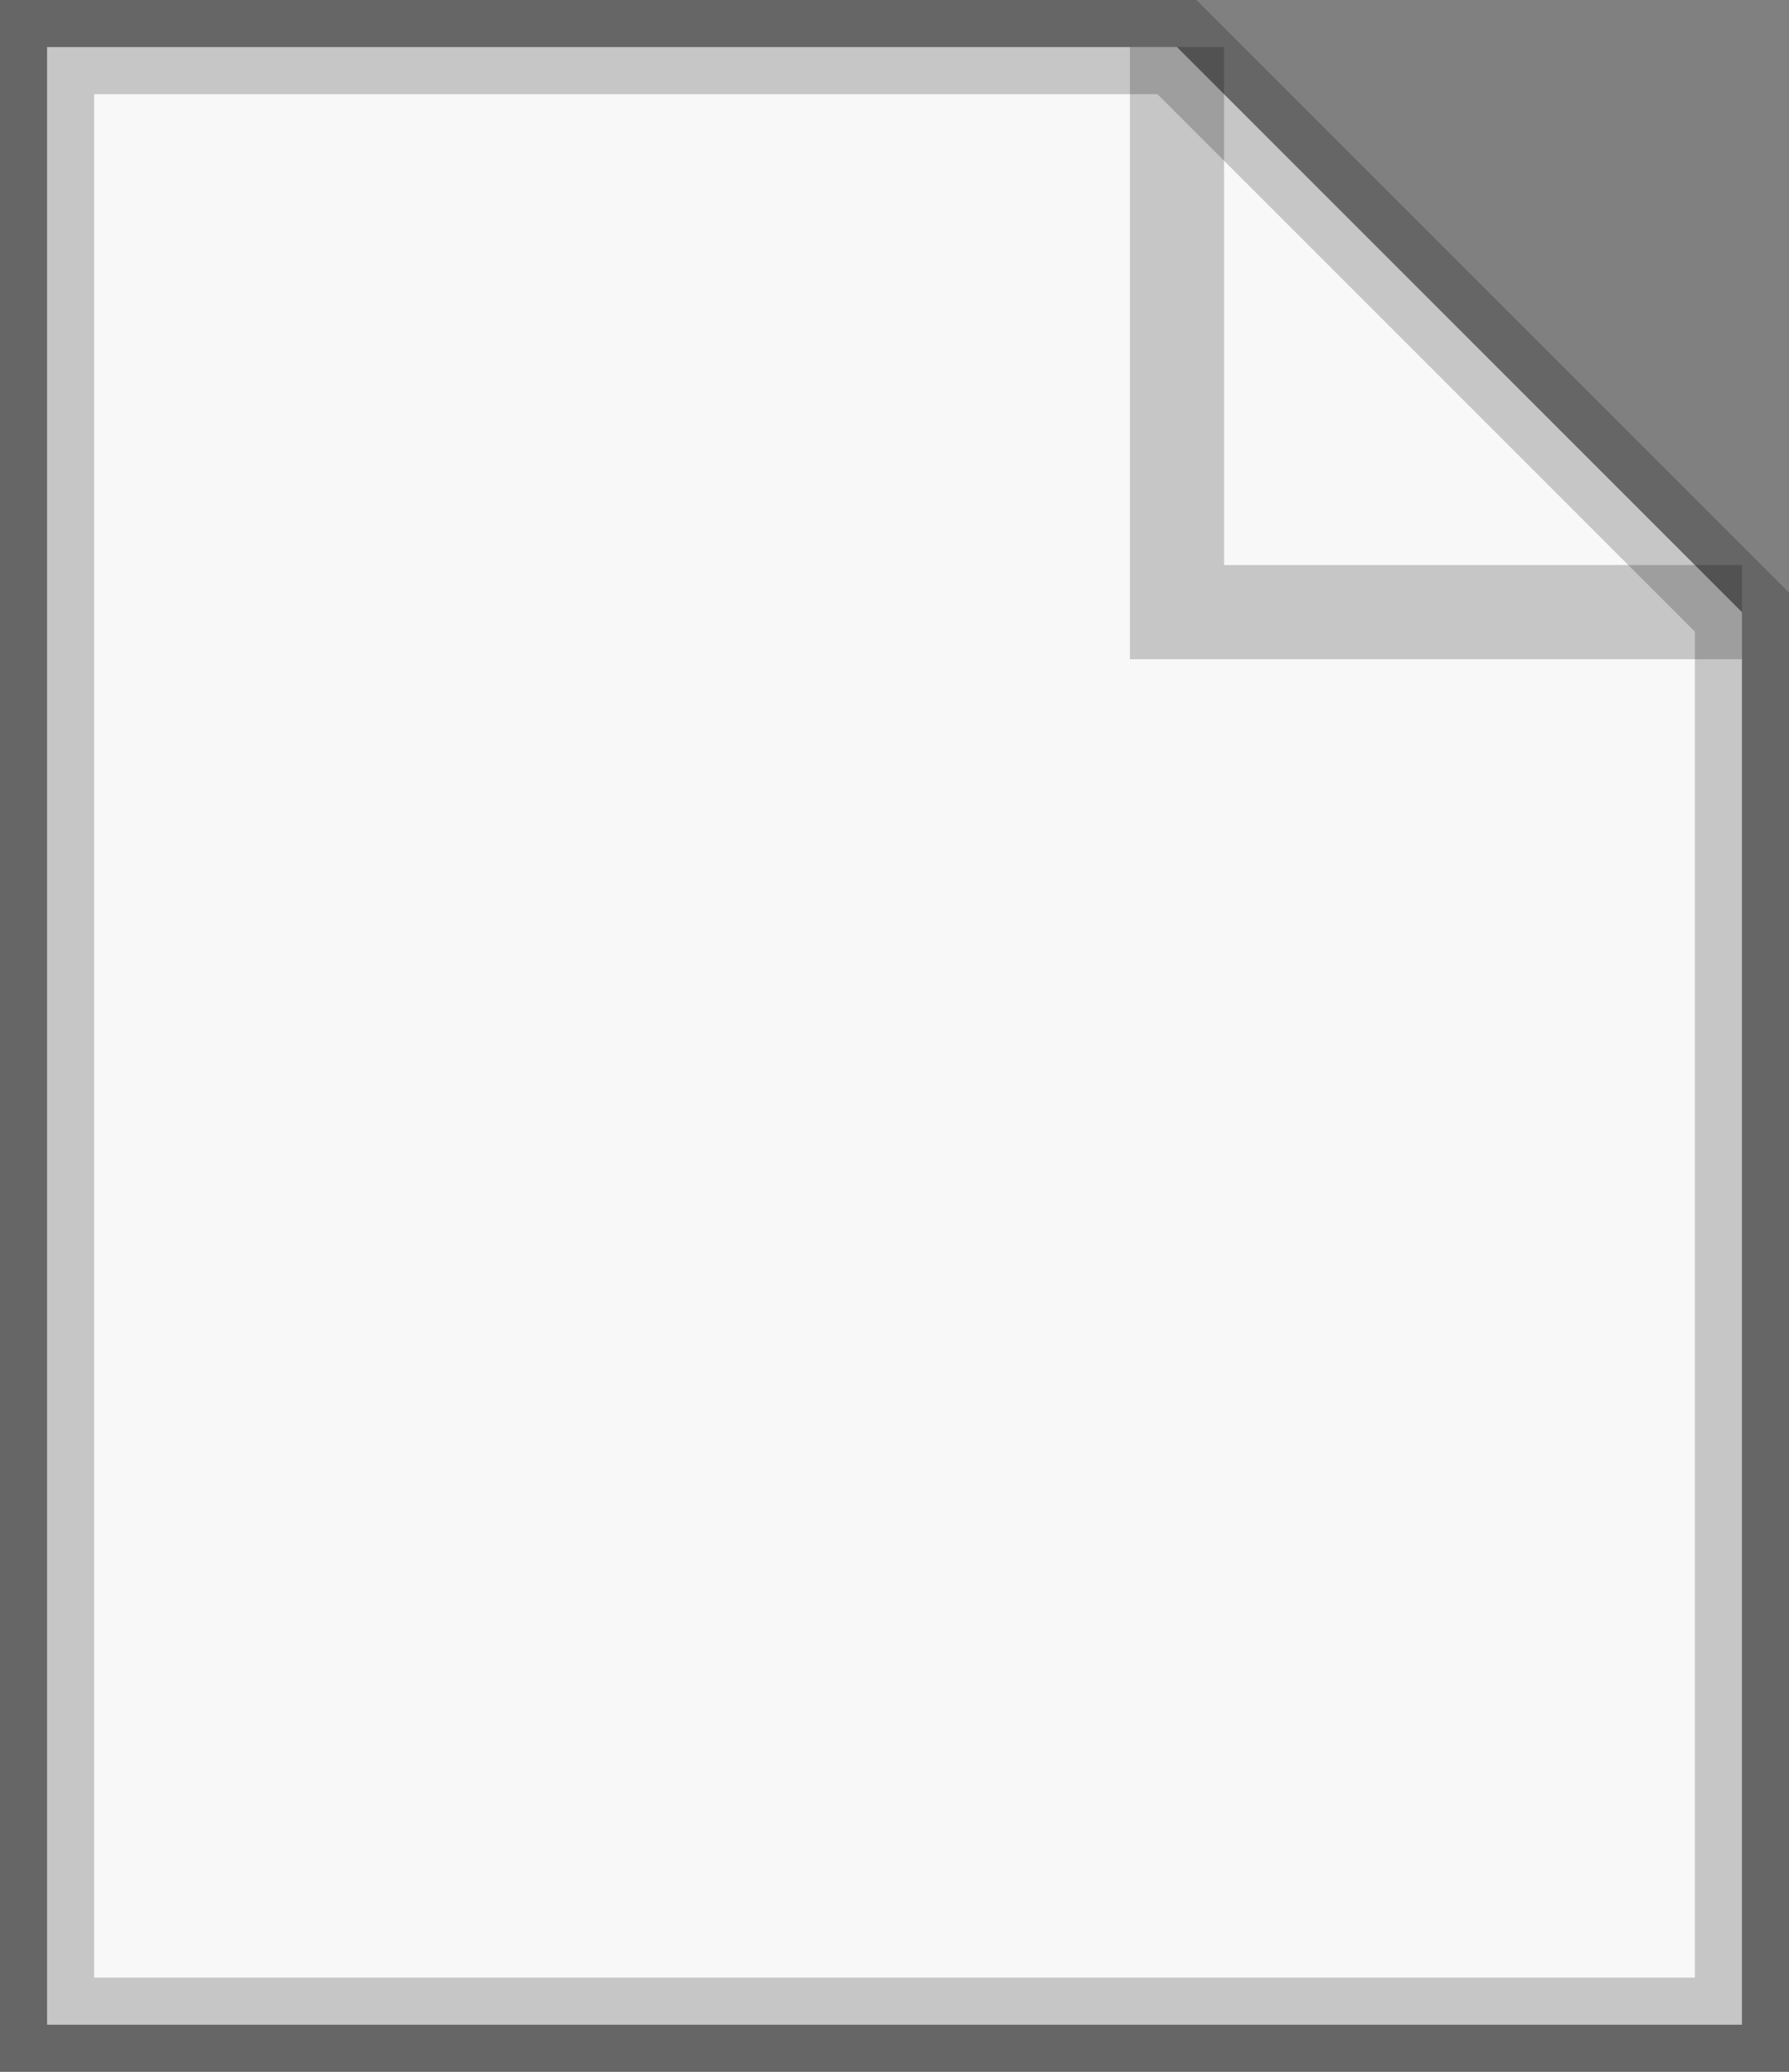 <svg height="22px" version="1.1" viewBox="0 0 19 22" width="19px" x="0px" y="0px">
  <rect x="0" y="0" width="19" height="22" fill="#808080" stroke="none"/>
  <polygon fill="#f8f8f8" points="12.5,0.5 18.5,6.5 18.5,21.5 0.5,21.5 0.5,0.5 " stroke="rgba(0,0,0,.2)"></polygon>
  <polyline fill="none" points="12.5,0.5 12.5,6.5 18.5,6.5 " stroke="rgba(0,0,0,.2)"></polyline>
</svg>
